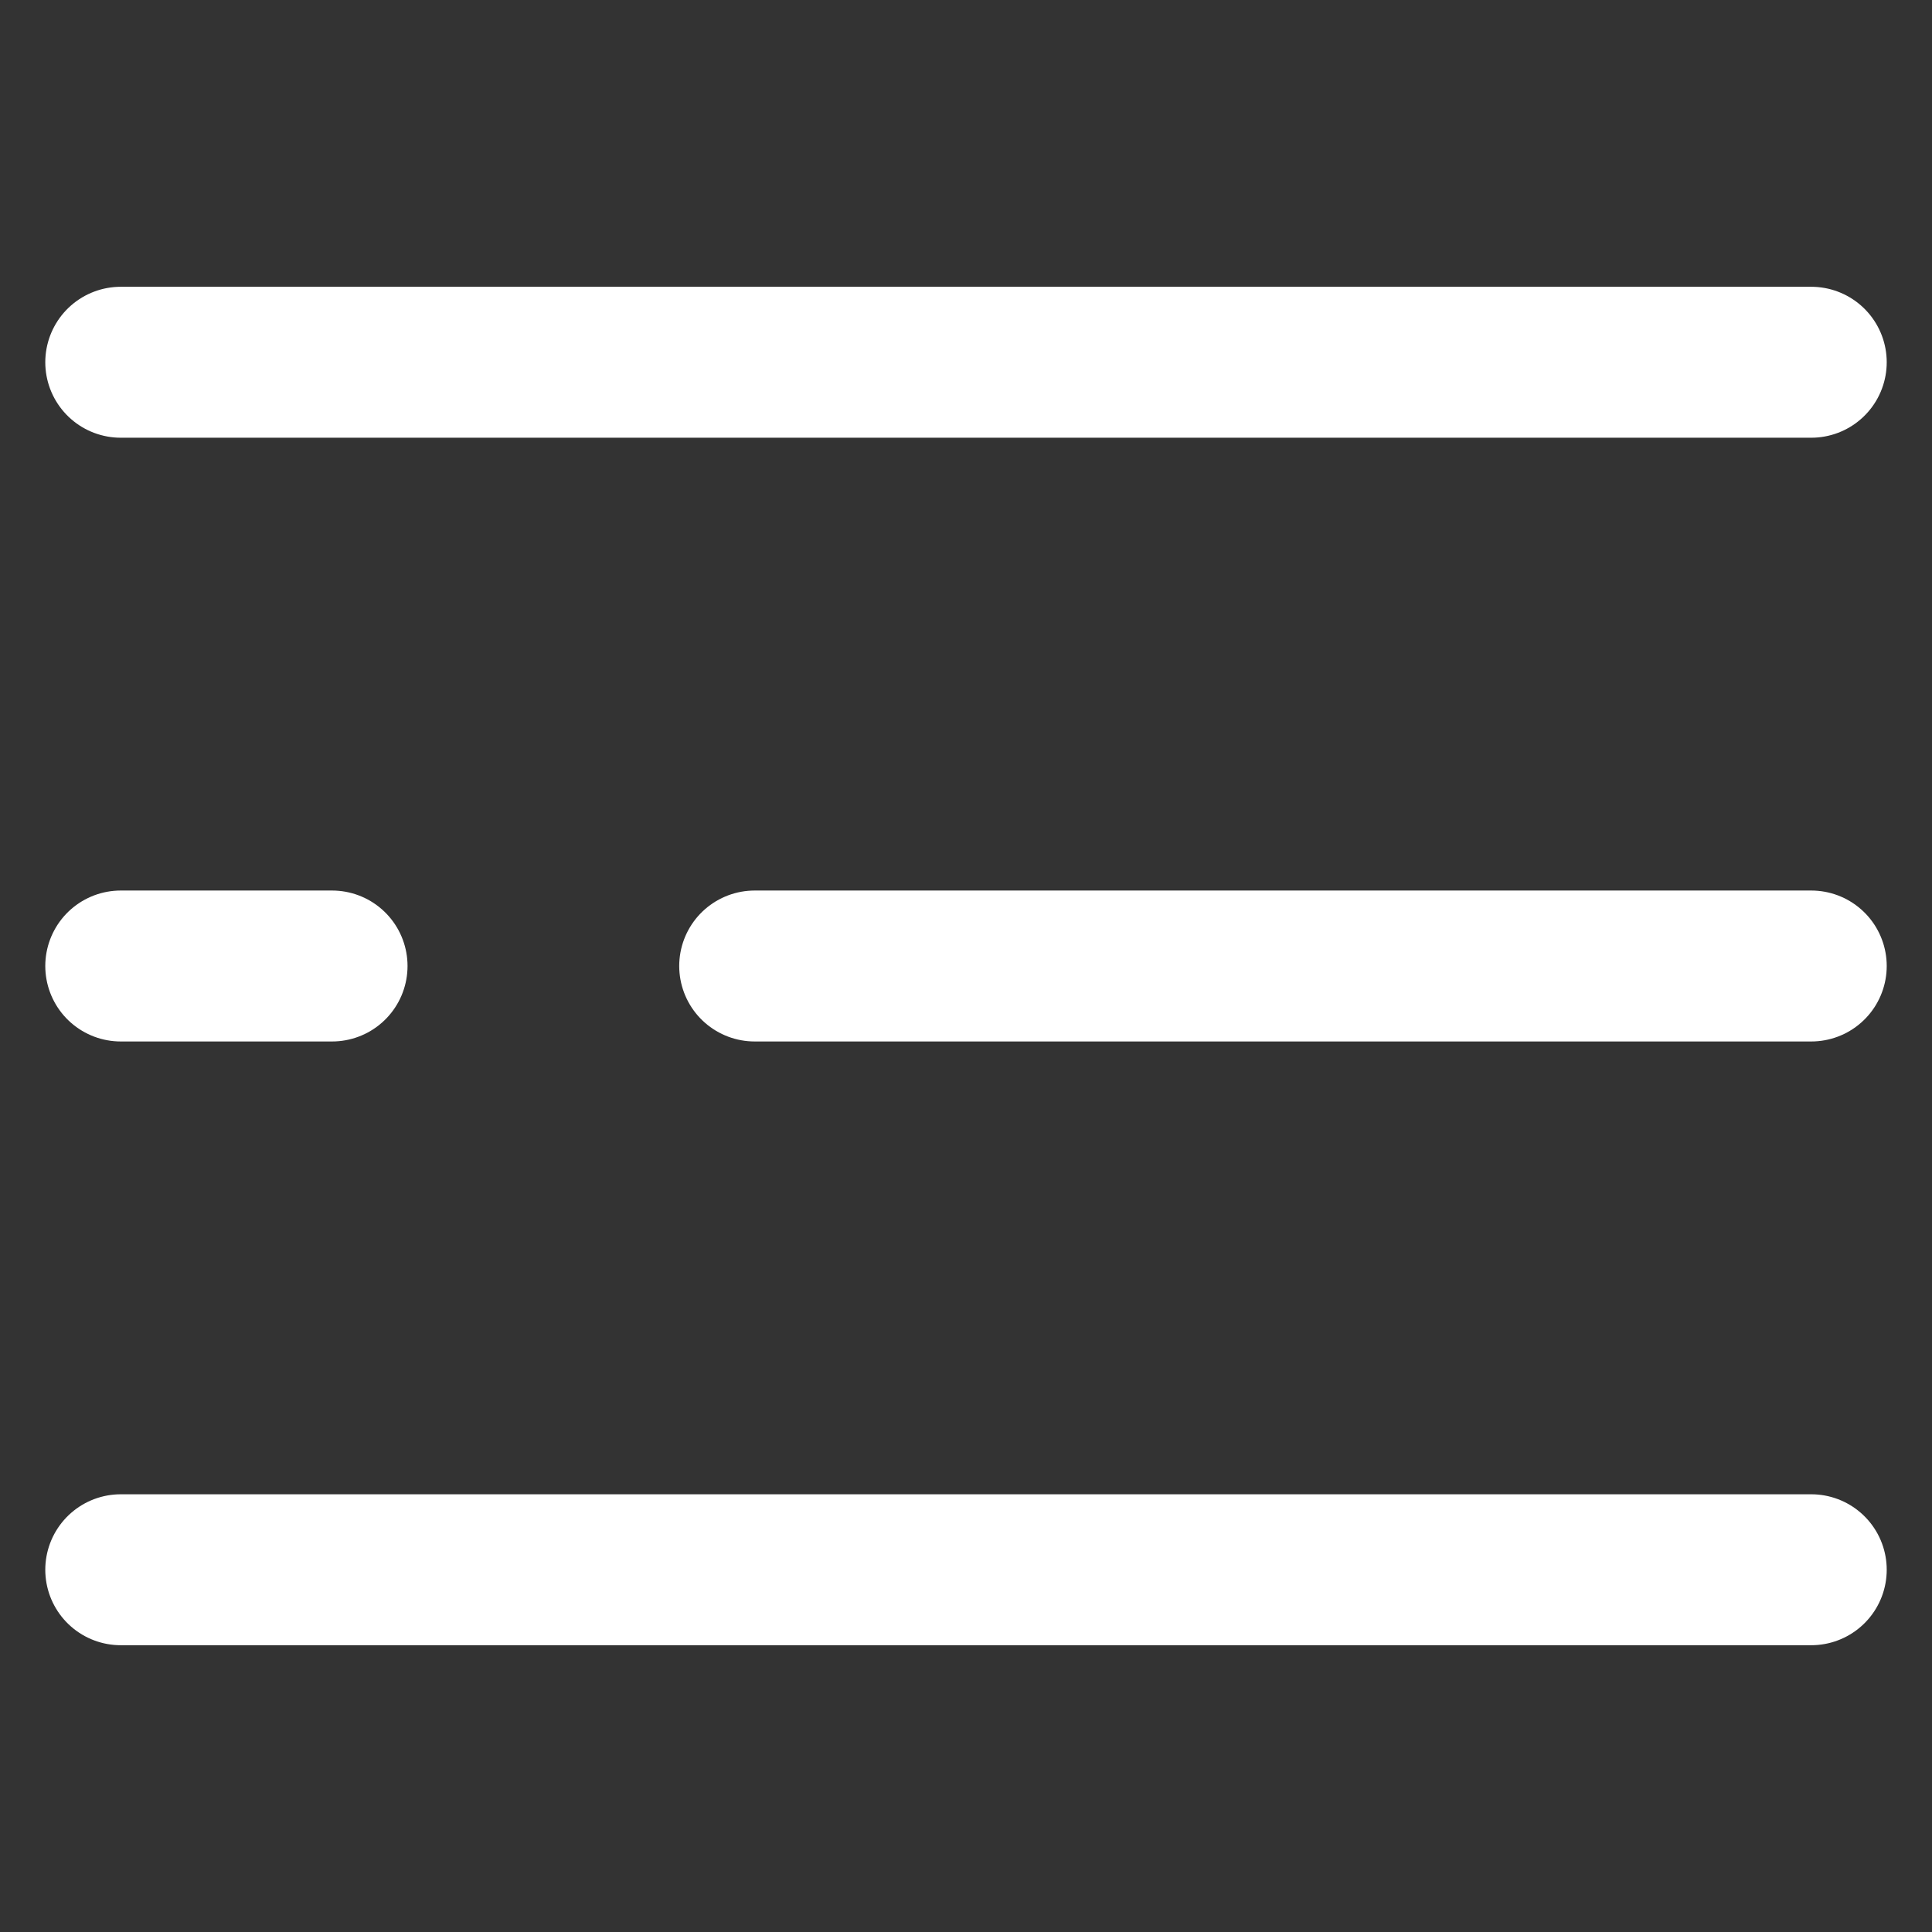 <svg width="32" height="32" viewBox="0 0 32 32" fill="none" xmlns="http://www.w3.org/2000/svg">
<rect x="0" y="0" width="32" height="32" fill="#333333" stroke="none"/>
<path d="M30 6L2 6" stroke="white" stroke-width="2.5" stroke-linecap="round"/>
<path d="M30 16H16H12.5M2 16H5.5" stroke="white" stroke-width="2.5" stroke-linecap="round"/>
<path d="M30 26H2" stroke="white" stroke-width="2.5" stroke-linecap="round"/>
</svg>
